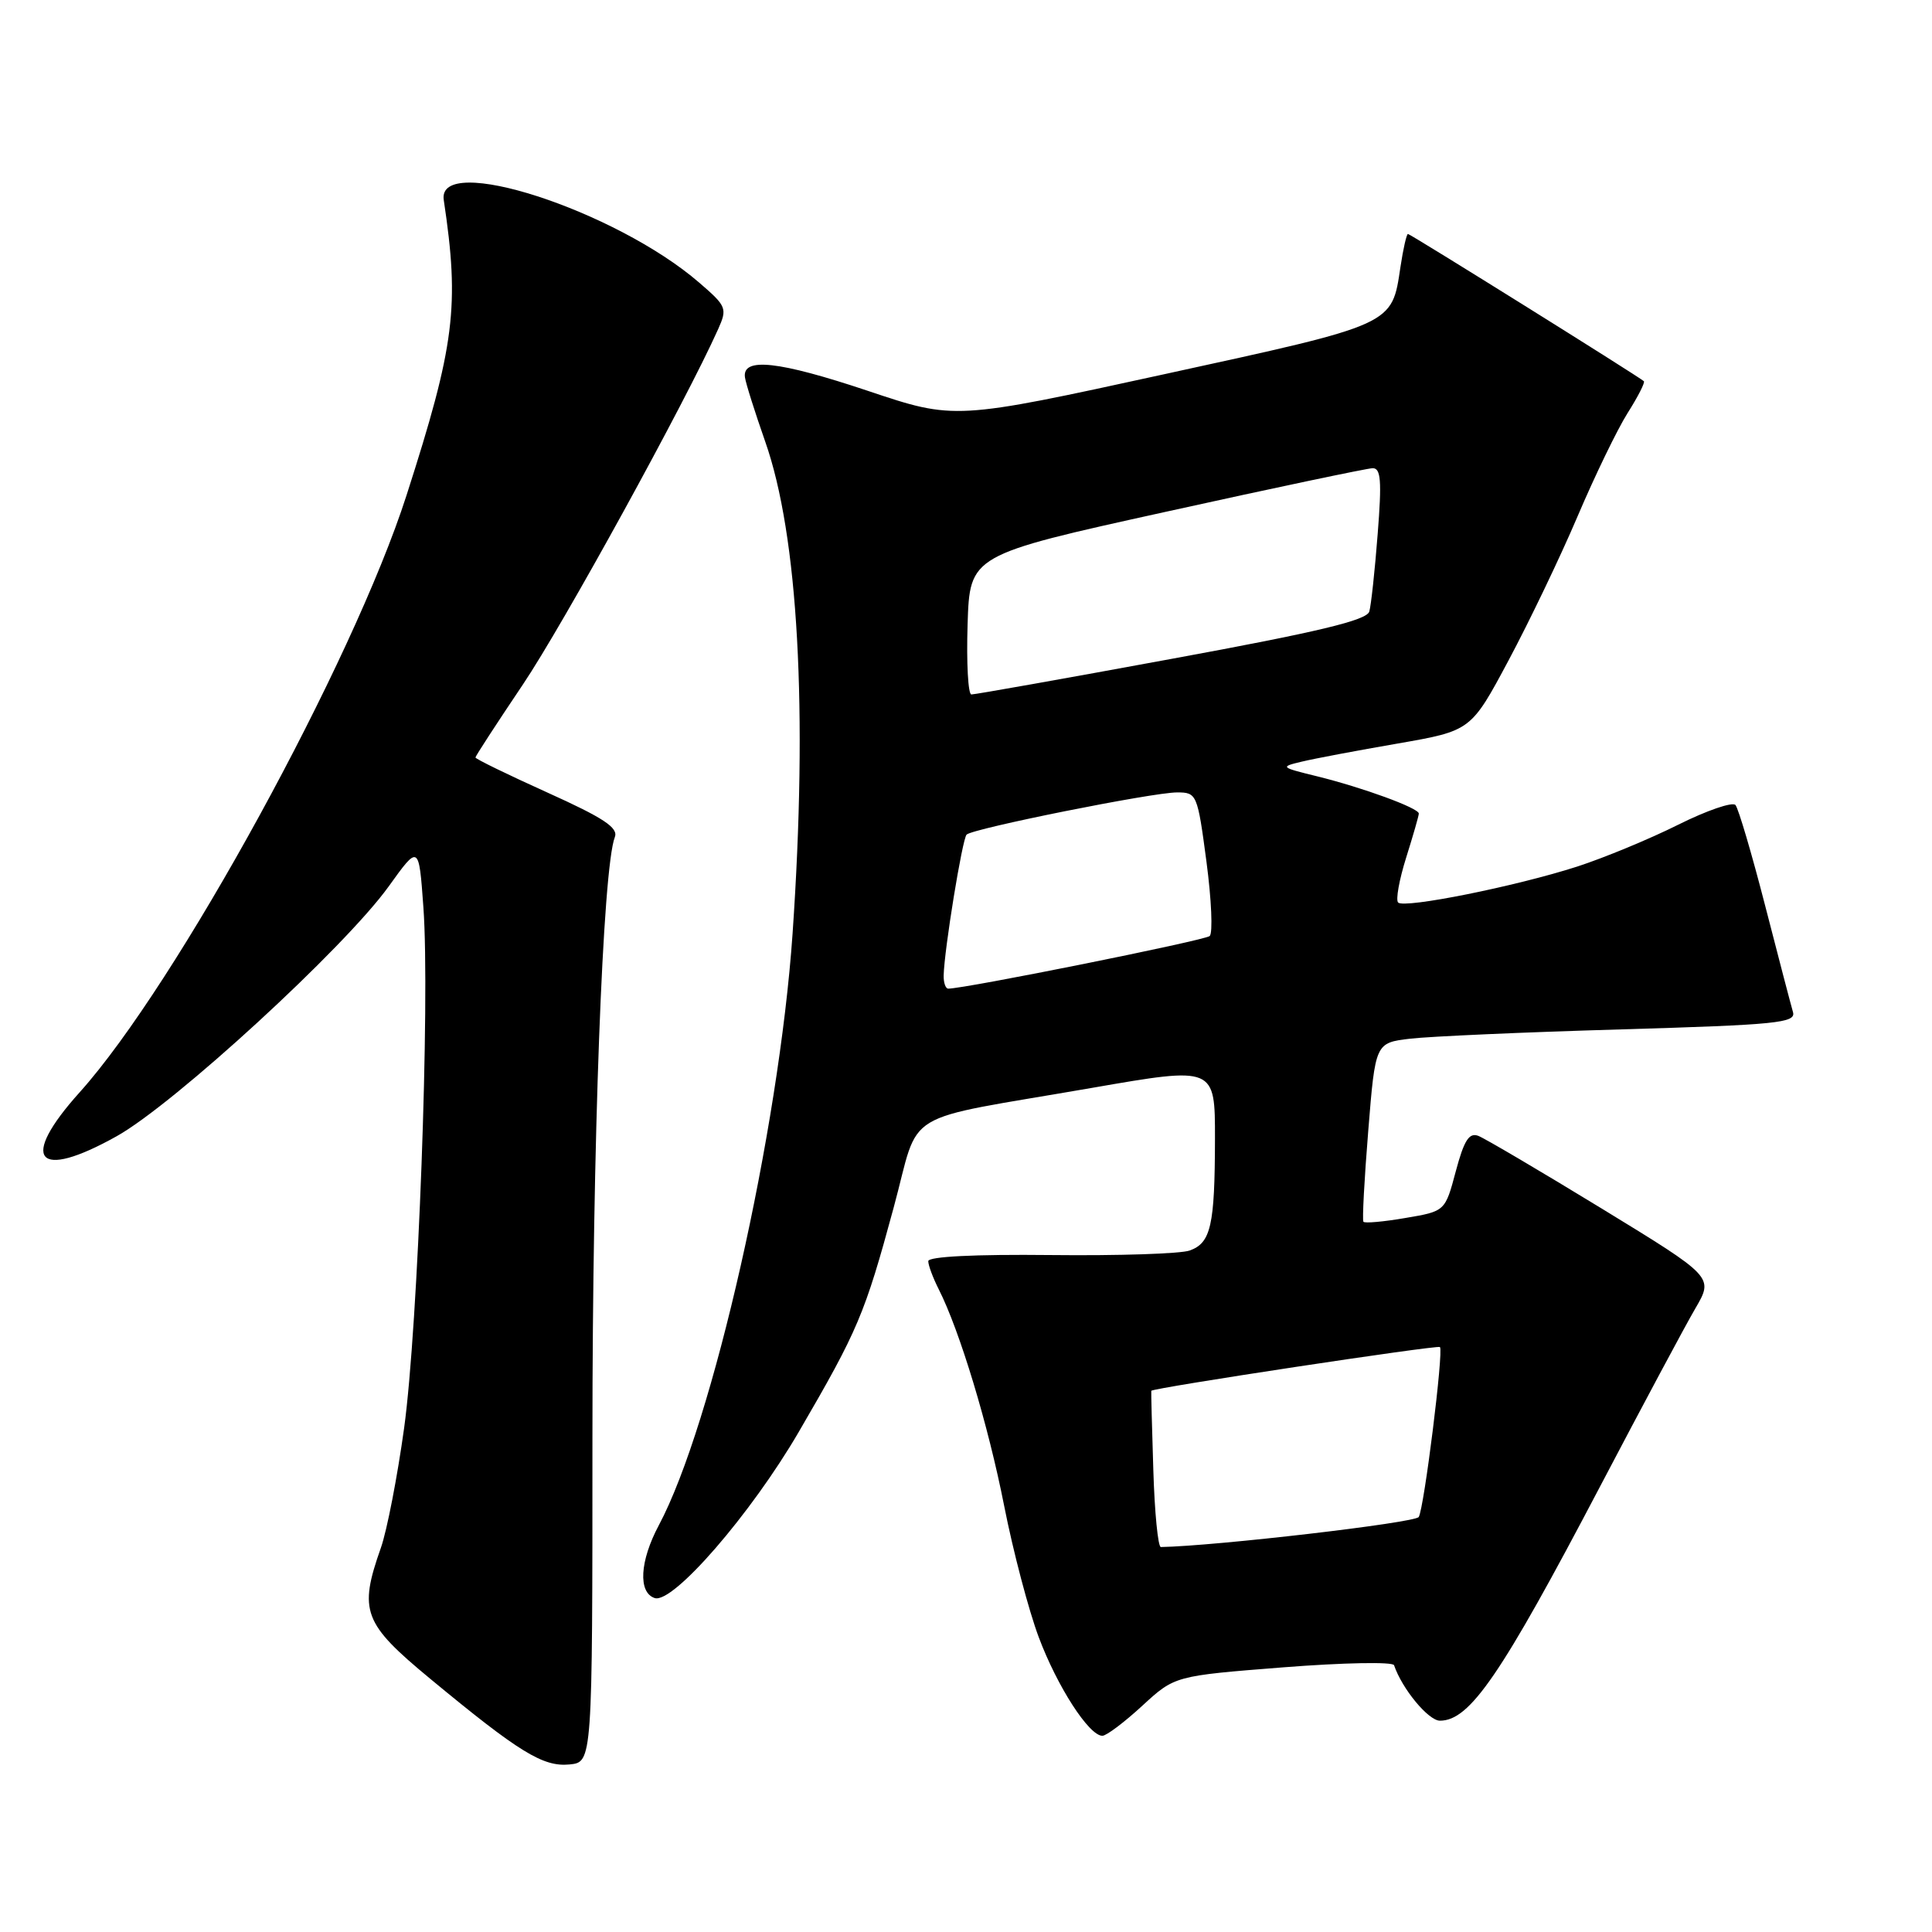 <?xml version="1.0" encoding="UTF-8" standalone="no"?>
<!DOCTYPE svg PUBLIC "-//W3C//DTD SVG 1.1//EN" "http://www.w3.org/Graphics/SVG/1.1/DTD/svg11.dtd" >
<svg xmlns="http://www.w3.org/2000/svg" xmlns:xlink="http://www.w3.org/1999/xlink" version="1.1" viewBox="0 0 256 256">
 <g >
 <path fill="currentColor"
d=" M 78.50 190.50 C 78.50 151.57 79.86 115.03 81.47 110.92 C 81.95 109.68 79.97 108.37 72.54 105.02 C 67.29 102.65 63.00 100.56 63.00 100.37 C 63.00 100.19 65.83 95.84 69.28 90.71 C 74.60 82.81 90.87 53.20 95.16 43.61 C 96.39 40.86 96.27 40.57 92.66 37.46 C 81.55 27.85 57.85 20.18 58.80 26.50 C 60.92 40.62 60.27 45.71 53.87 65.62 C 46.77 87.73 23.35 130.50 10.56 144.73 C 2.48 153.71 4.84 156.50 15.47 150.55 C 23.11 146.28 45.70 125.53 51.50 117.46 C 55.50 111.89 55.50 111.89 56.10 120.20 C 57.00 132.50 55.40 175.76 53.55 189.21 C 52.66 195.65 51.28 202.79 50.47 205.09 C 47.51 213.48 48.11 215.09 57.01 222.45 C 68.80 232.20 71.95 234.14 75.46 233.80 C 78.50 233.50 78.50 233.50 78.50 190.50 Z  M 151.35 226.03 C 155.66 222.06 155.66 222.06 170.05 220.93 C 177.96 220.31 184.56 220.18 184.72 220.65 C 185.78 223.78 189.27 228.00 190.80 228.00 C 194.77 228.00 198.88 221.99 212.00 197.00 C 217.63 186.28 223.32 175.63 224.65 173.36 C 227.07 169.21 227.07 169.21 212.27 160.16 C 204.13 155.19 196.76 150.85 195.89 150.51 C 194.67 150.04 194.00 151.08 192.90 155.20 C 191.49 160.50 191.49 160.50 186.22 161.39 C 183.33 161.89 180.82 162.11 180.66 161.89 C 180.49 161.68 180.78 156.25 181.30 149.84 C 182.24 138.18 182.24 138.18 186.87 137.63 C 189.42 137.33 201.97 136.77 214.77 136.40 C 235.48 135.79 237.99 135.54 237.58 134.11 C 237.32 133.22 235.66 126.88 233.89 120.00 C 232.12 113.12 230.35 107.13 229.96 106.67 C 229.57 106.22 226.16 107.39 222.37 109.28 C 218.59 111.17 212.57 113.66 209.00 114.82 C 200.88 117.44 186.08 120.41 185.26 119.59 C 184.92 119.25 185.40 116.58 186.32 113.65 C 187.24 110.72 188.00 108.09 188.00 107.80 C 188.00 107.07 180.55 104.35 174.50 102.86 C 169.64 101.67 169.59 101.61 172.50 100.92 C 174.15 100.52 179.87 99.44 185.21 98.52 C 194.91 96.83 194.91 96.83 199.90 87.49 C 202.64 82.36 206.76 73.77 209.04 68.41 C 211.32 63.05 214.30 56.90 215.66 54.74 C 217.03 52.58 218.00 50.68 217.82 50.51 C 217.17 49.91 186.88 31.00 186.56 31.00 C 186.38 31.00 185.93 32.96 185.57 35.36 C 184.41 43.12 184.87 42.91 154.34 49.57 C 126.50 55.65 126.50 55.65 115.00 51.79 C 103.19 47.84 98.33 47.30 98.71 50.00 C 98.83 50.83 100.04 54.65 101.39 58.50 C 105.77 70.94 107.06 94.13 105.02 123.71 C 103.21 149.86 94.42 188.76 87.29 202.12 C 84.77 206.85 84.53 211.02 86.75 211.75 C 89.16 212.55 99.51 200.61 105.85 189.72 C 113.70 176.24 114.58 174.16 118.41 160.03 C 122.04 146.68 118.77 148.65 144.75 144.14 C 161.00 141.32 161.00 141.32 160.99 150.91 C 160.97 162.41 160.45 164.69 157.64 165.70 C 156.46 166.13 148.19 166.40 139.25 166.30 C 129.12 166.19 123.00 166.50 123.00 167.11 C 123.00 167.66 123.62 169.31 124.37 170.80 C 127.17 176.32 130.95 188.83 133.05 199.50 C 134.24 205.55 136.31 213.40 137.64 216.94 C 140.09 223.48 144.30 230.00 146.07 230.00 C 146.61 230.00 148.98 228.21 151.35 226.03 Z  M 152.82 194.75 C 152.64 189.11 152.52 184.40 152.55 184.29 C 152.63 183.92 190.48 178.19 190.80 178.49 C 191.31 178.96 188.70 199.87 187.99 201.01 C 187.52 201.78 161.08 204.86 153.82 204.99 C 153.44 204.99 152.99 200.39 152.82 194.75 Z  M 125.04 129.25 C 125.12 125.84 127.51 111.15 128.08 110.59 C 128.89 109.78 152.72 105.00 155.96 105.00 C 158.58 105.00 158.67 105.19 159.86 114.16 C 160.53 119.20 160.72 123.64 160.29 124.03 C 159.65 124.61 127.89 131.00 125.65 131.00 C 125.29 131.00 125.02 130.21 125.04 129.25 Z  M 128.21 82.77 C 128.50 73.54 128.50 73.54 154.50 67.81 C 168.80 64.65 181.12 62.06 181.87 62.04 C 182.97 62.01 183.11 63.67 182.55 70.75 C 182.18 75.56 181.68 80.19 181.44 81.03 C 181.11 82.19 174.70 83.73 155.25 87.30 C 141.09 89.91 129.15 92.03 128.71 92.02 C 128.28 92.01 128.05 87.85 128.21 82.77 Z "/>
</g>
</svg>